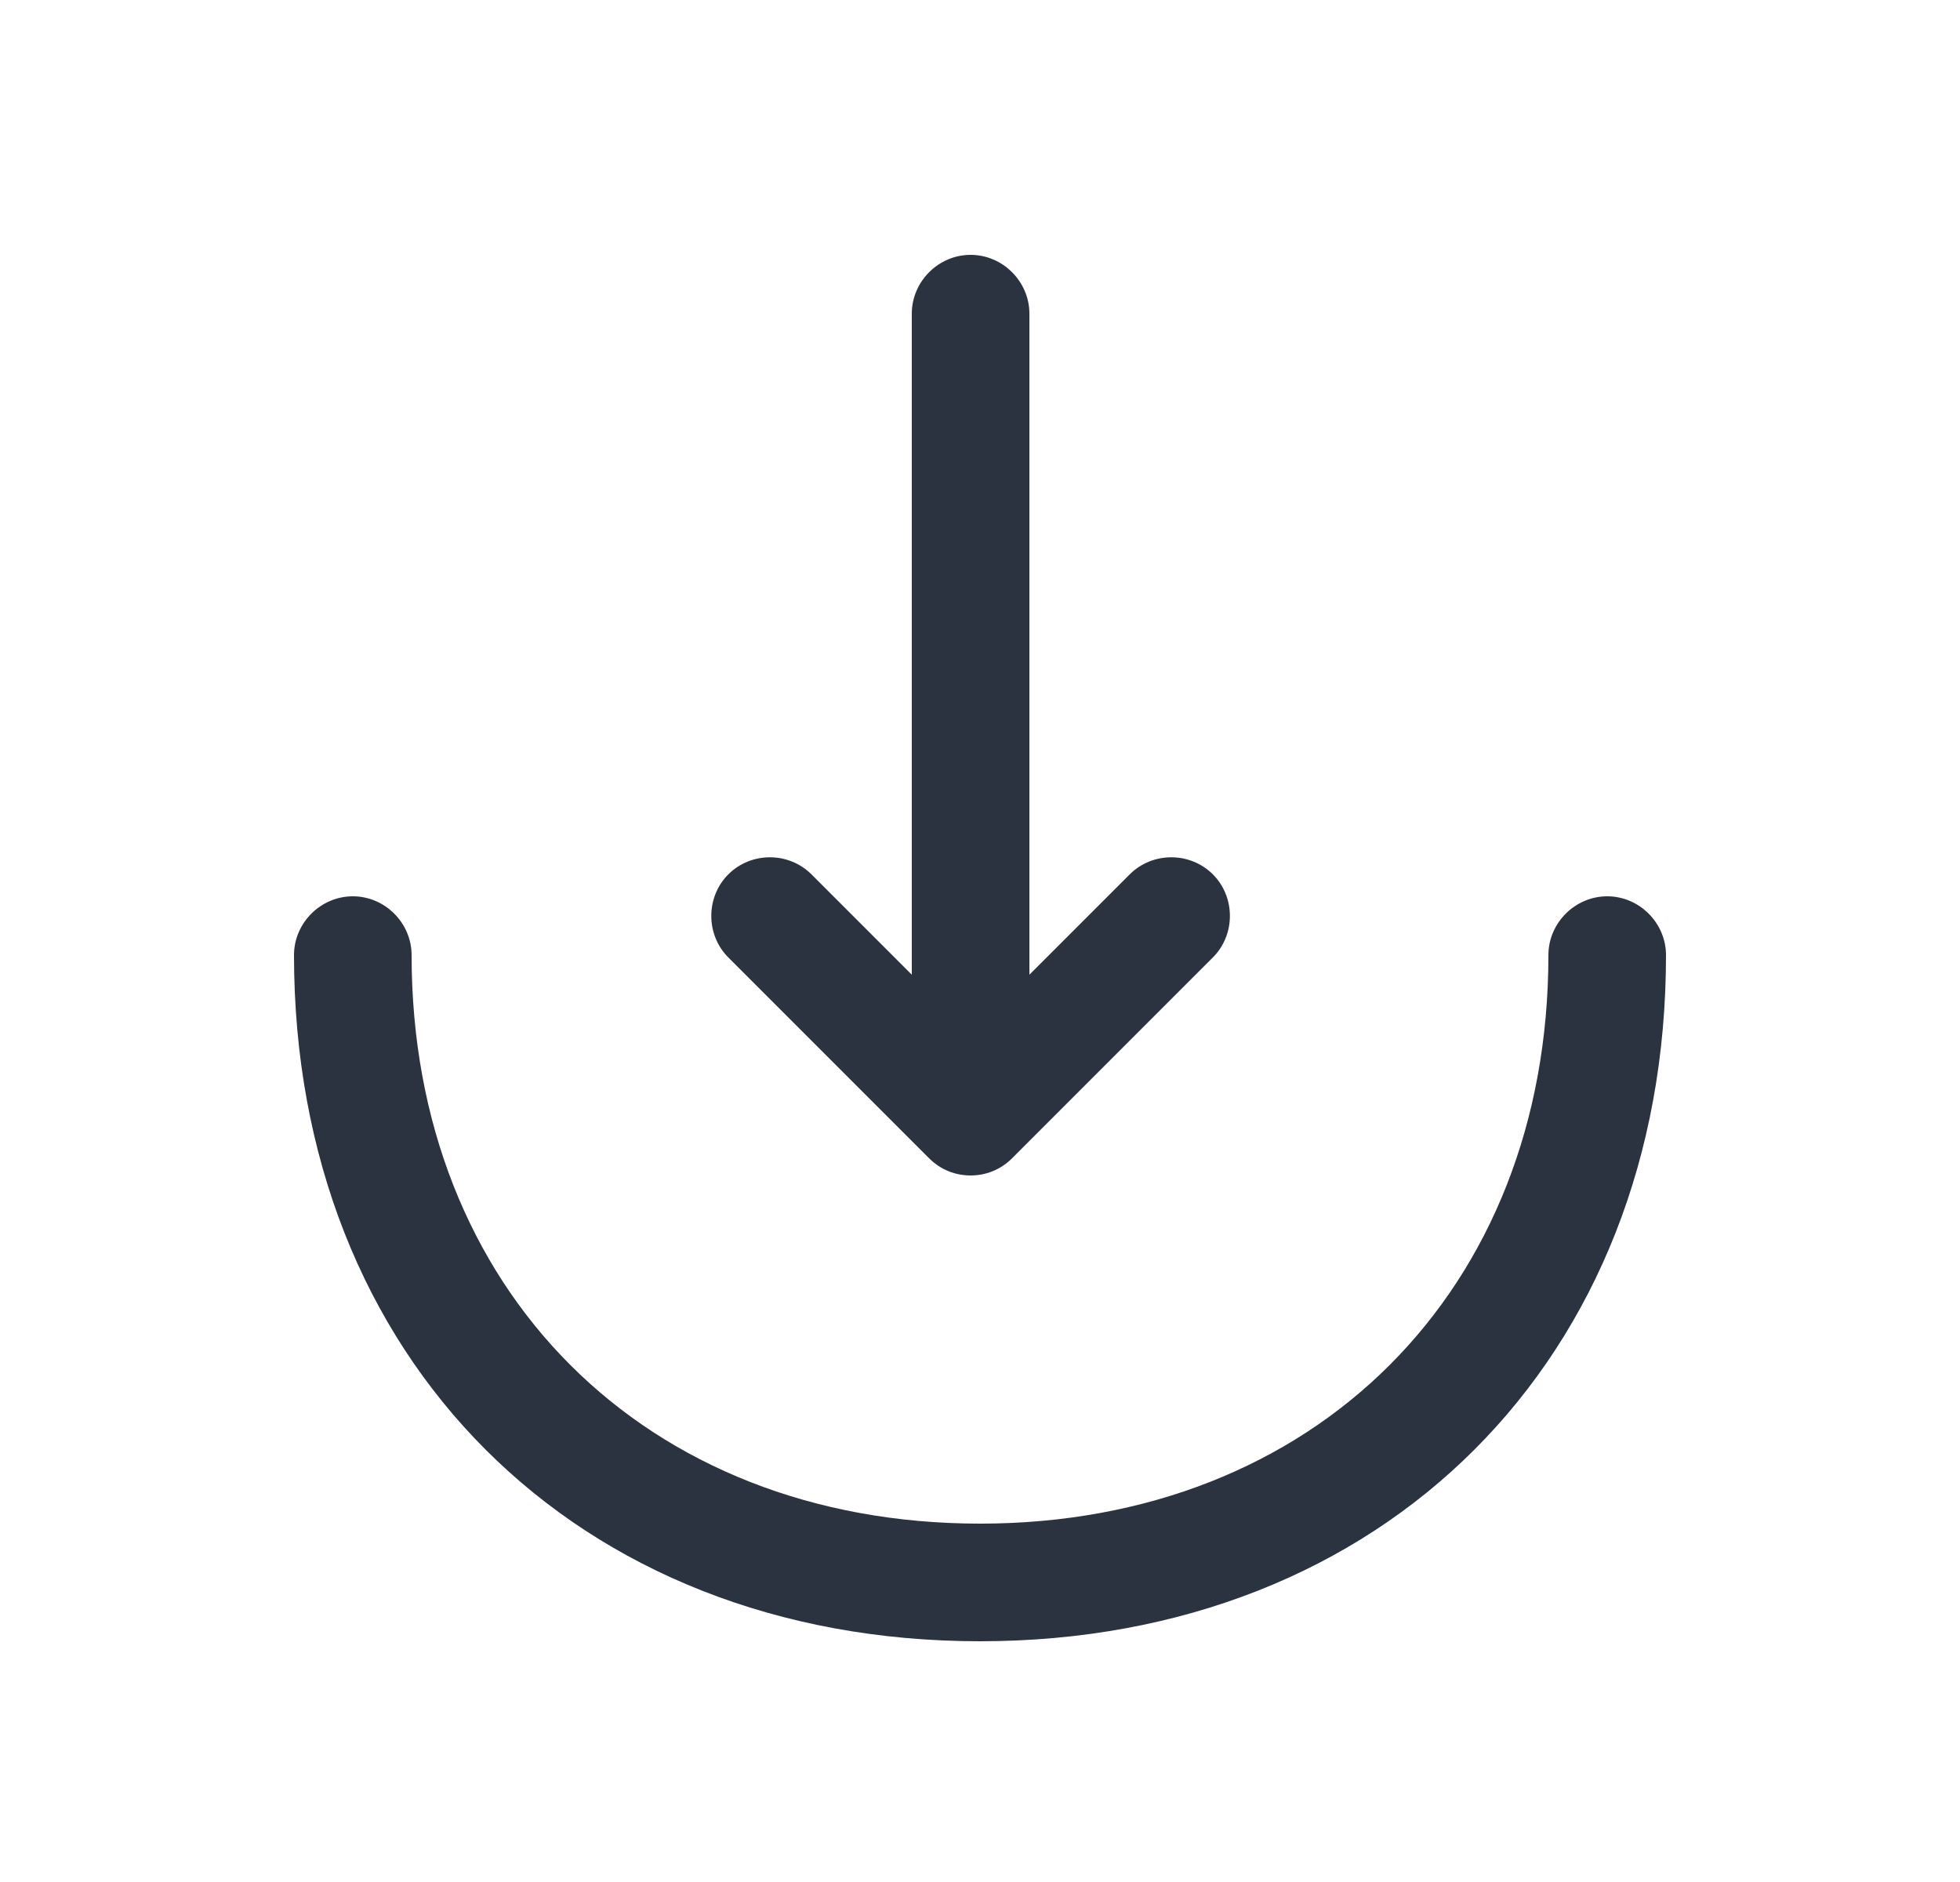 <svg width="25" height="24" viewBox="0 0 25 24" fill="none" xmlns="http://www.w3.org/2000/svg">
<path d="M12.38 14.99C12.19 14.99 12 14.92 11.85 14.77L9.29 12.21C9 11.92 9 11.44 9.29 11.15C9.58 10.86 10.06 10.86 10.35 11.15L12.38 13.18L14.41 11.15C14.7 10.86 15.18 10.86 15.47 11.15C15.76 11.44 15.76 11.92 15.47 12.21L12.91 14.77C12.76 14.92 12.57 14.99 12.38 14.99Z" fill="#2B3340"/>
<path d="M12.38 14.92C11.97 14.92 11.63 14.58 11.63 14.17V4C11.63 3.59 11.97 3.25 12.38 3.25C12.79 3.25 13.13 3.59 13.13 4V14.17C13.13 14.58 12.79 14.92 12.38 14.92Z" fill="#2B3340"/>
<path d="M12.5 20.93C7.35 20.93 3.75 17.33 3.75 12.18C3.75 11.77 4.09 11.43 4.5 11.43C4.91 11.43 5.25 11.77 5.25 12.18C5.25 16.45 8.23 19.43 12.5 19.43C16.77 19.43 19.75 16.45 19.75 12.18C19.75 11.77 20.09 11.43 20.5 11.43C20.91 11.43 21.25 11.77 21.25 12.18C21.25 17.33 17.65 20.93 12.5 20.93Z" fill="#2B3340"/>
</svg>
